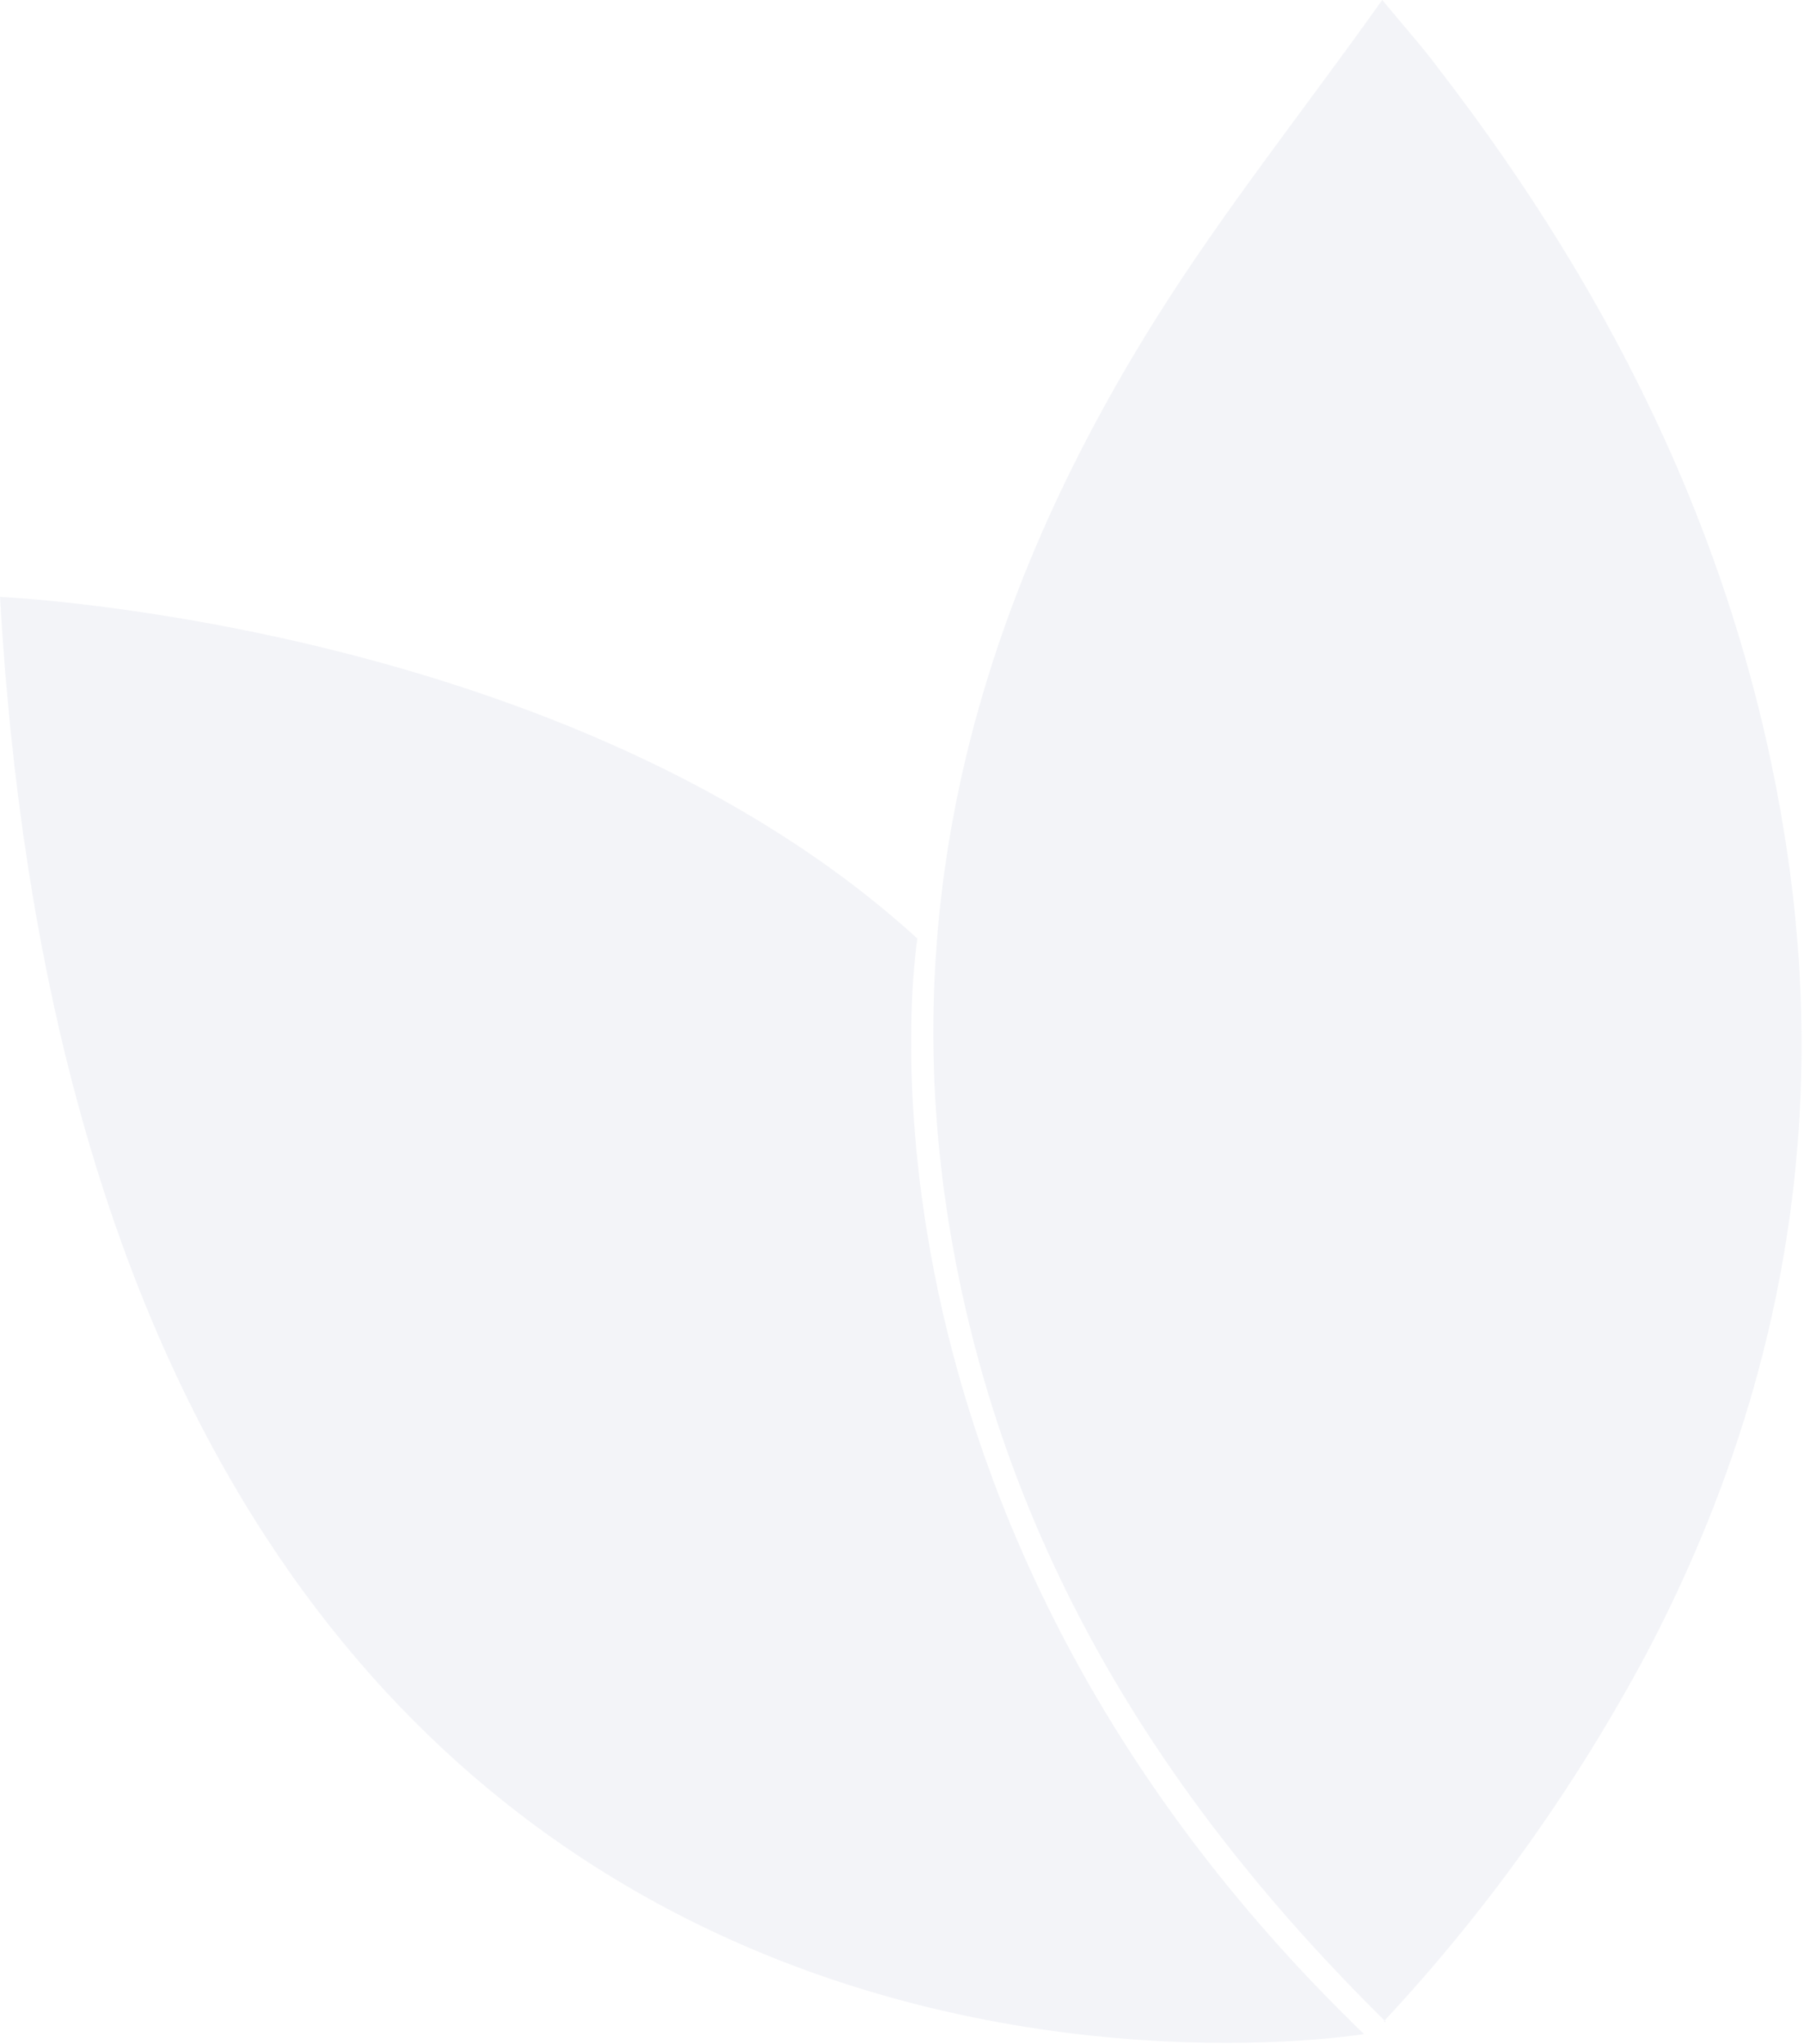 <svg xmlns="http://www.w3.org/2000/svg" width="549" height="622" viewBox="0 0 549 622" fill="none">
<path d="M421.791 615.219C354.325 548.712 306.03 471.96 289.492 376.573C271.753 274.176 298.534 181.606 351.979 96.645C372.637 63.751 396.899 33.373 420.646 0C427.856 8.688 433.178 14.62 437.813 20.911C492.346 91.552 530.914 170.222 544.075 260.575C556.492 346.256 540.985 427.142 501.158 502.936C479.302 543.864 452.363 581.58 421.047 615.099" fill="#D2D7E6" fill-opacity="0.25"/>
<path d="M0 181.614C0 181.614 173.499 189.223 279.188 285.569C279.188 285.569 250.577 460.164 415.092 618.882C415.092 618.882 28.726 683.232 0 181.494" fill="#D2D7E6" fill-opacity="0.25"/>
</svg>